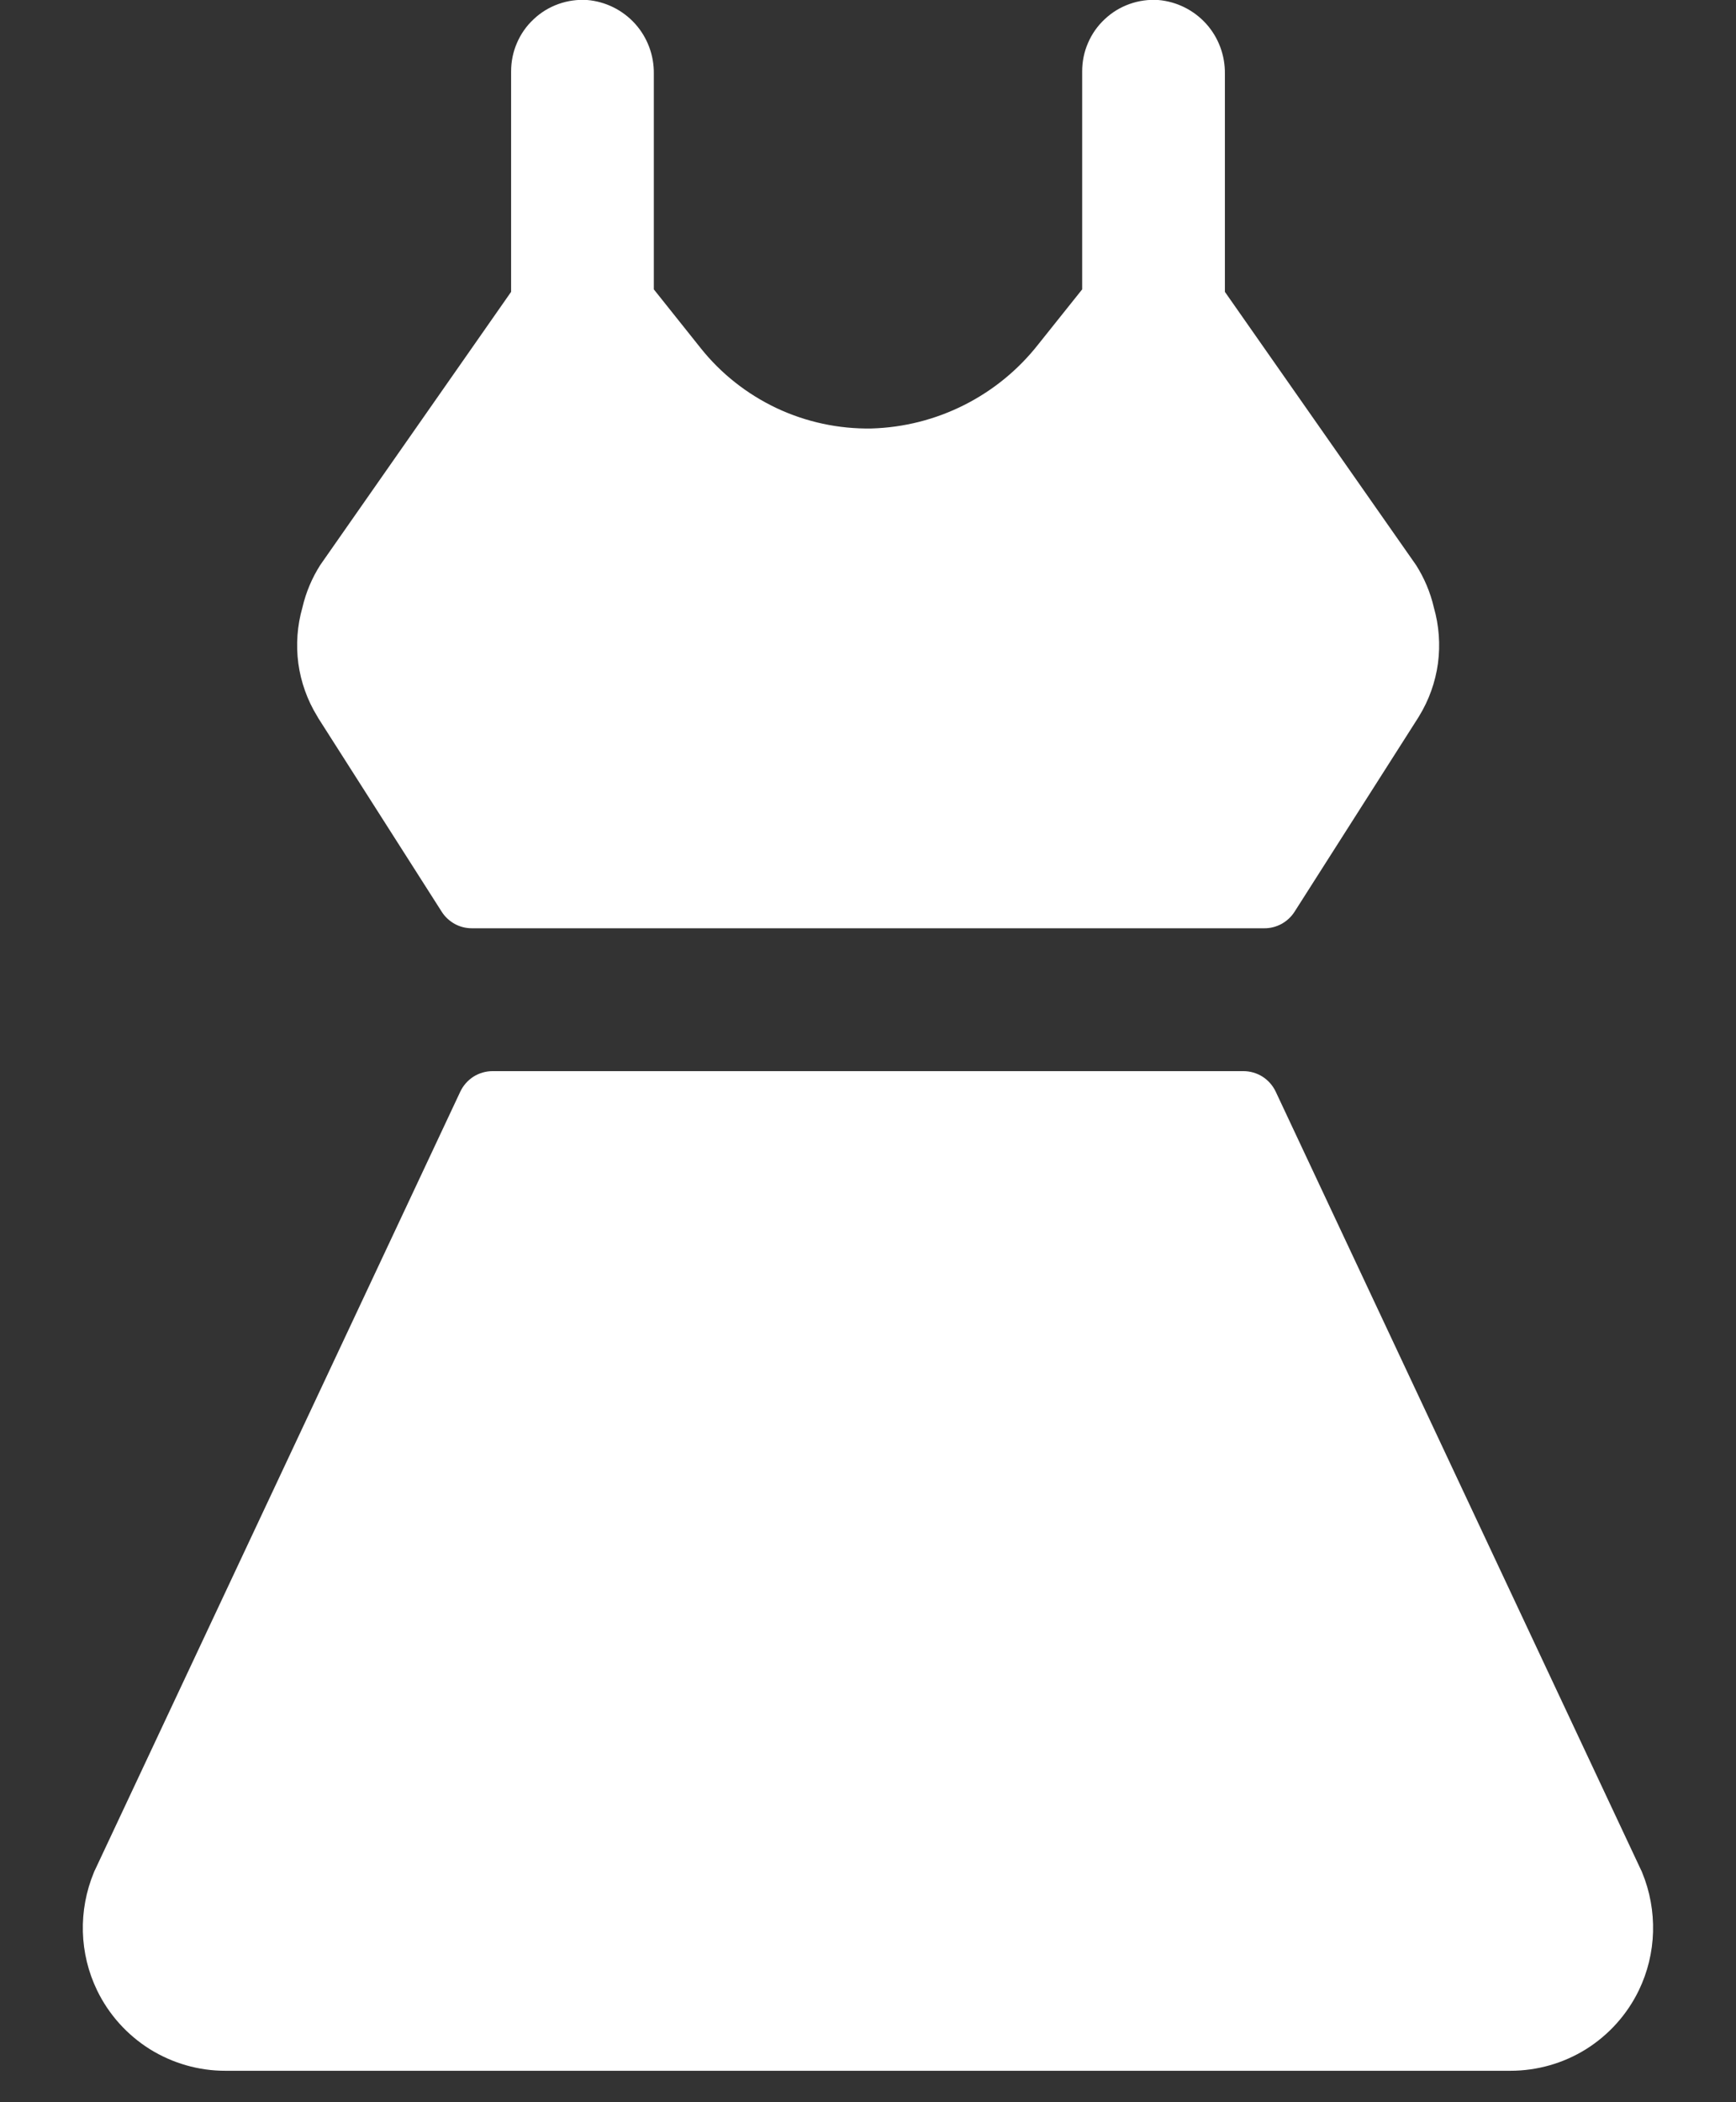 <svg width="19" height="23" viewBox="0 0 19 23" fill="none" xmlns="http://www.w3.org/2000/svg">
<rect x="0" y="0" width="19" height="23" fill="#333333" stroke="none"/>
<path d="M3.471 7.835C3.363 7.659 3.293 7.462 3.265 7.258C3.238 7.053 3.253 6.845 3.31 6.646C3.348 6.482 3.414 6.325 3.505 6.182L5.594 3.193V0.781C5.594 0.674 5.615 0.568 5.658 0.47C5.7 0.372 5.762 0.283 5.841 0.21C5.919 0.136 6.011 0.08 6.112 0.044C6.213 0.008 6.32 -0.007 6.427 7.56432e-06C6.628 0.017 6.815 0.11 6.951 0.26C7.086 0.41 7.159 0.606 7.156 0.808V3.166L7.669 3.809C7.892 4.089 8.177 4.313 8.501 4.466C8.825 4.618 9.179 4.694 9.537 4.688C9.891 4.678 10.238 4.59 10.553 4.431C10.869 4.272 11.146 4.045 11.364 3.767L11.844 3.166V0.781C11.844 0.674 11.865 0.568 11.908 0.47C11.95 0.372 12.012 0.283 12.091 0.21C12.169 0.136 12.261 0.08 12.362 0.044C12.463 0.008 12.57 -0.007 12.677 7.56432e-06C12.878 0.017 13.065 0.11 13.201 0.26C13.336 0.41 13.409 0.606 13.406 0.808V3.193L15.498 6.182C15.589 6.325 15.655 6.482 15.693 6.646C15.75 6.845 15.765 7.053 15.738 7.258C15.71 7.462 15.64 7.659 15.532 7.835C15.528 7.841 15.525 7.846 15.521 7.853L14.168 9.976C14.133 10.031 14.083 10.077 14.025 10.109C13.967 10.14 13.902 10.157 13.836 10.156H5.164C5.098 10.156 5.034 10.14 4.976 10.108C4.919 10.076 4.87 10.031 4.835 9.976L3.481 7.853C3.478 7.846 3.475 7.841 3.471 7.835ZM17.973 20.487C17.969 20.476 17.964 20.465 17.958 20.454L13.962 11.943C13.93 11.876 13.88 11.819 13.817 11.779C13.755 11.74 13.682 11.719 13.607 11.719H5.393C5.318 11.719 5.245 11.74 5.183 11.779C5.12 11.819 5.07 11.876 5.038 11.943L1.042 20.454C1.036 20.465 1.031 20.476 1.027 20.487C0.942 20.693 0.901 20.914 0.907 21.136C0.913 21.358 0.966 21.577 1.063 21.777C1.191 22.041 1.391 22.263 1.639 22.419C1.888 22.574 2.176 22.657 2.469 22.656H16.531C16.824 22.656 17.112 22.574 17.36 22.419C17.608 22.263 17.808 22.041 17.936 21.777C18.033 21.577 18.086 21.358 18.092 21.136C18.098 20.914 18.058 20.693 17.973 20.487Z" fill="white"/>
</svg>
